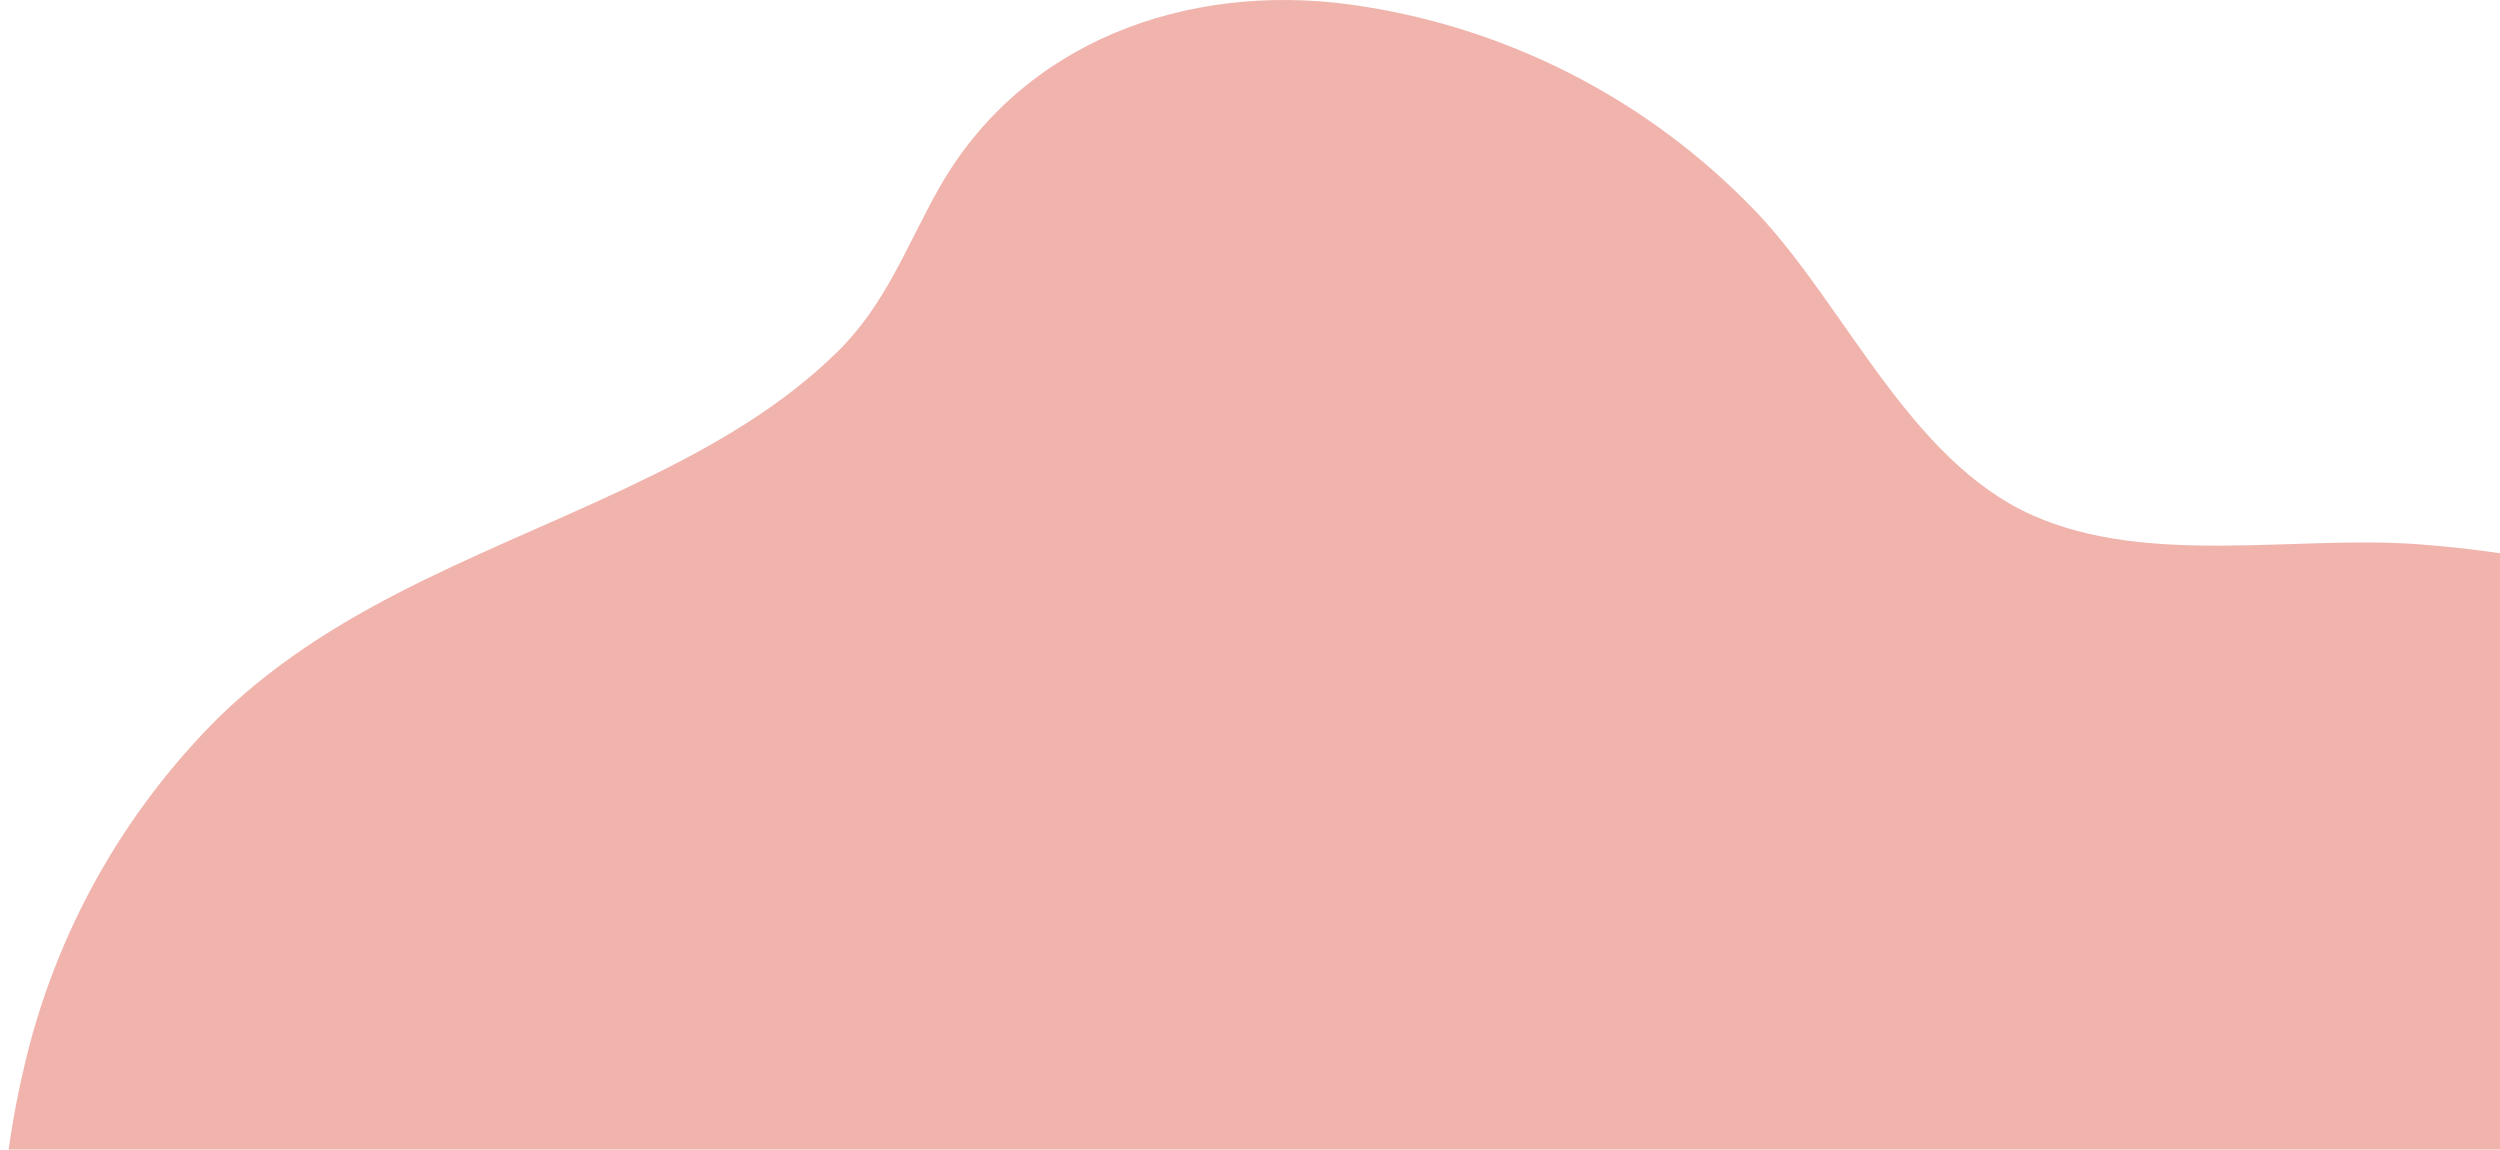 <svg width="224" height="103" viewBox="0 0 224 103" fill="none" xmlns="http://www.w3.org/2000/svg">
<path d="M2.138 132.618C-0.713 120.477 -0.713 107.84 2.138 95.698C4.888 83.731 10.985 72.792 19.718 64.158C30.628 53.608 44.928 49.248 58.218 42.708C64.328 39.708 70.147 36.318 75.028 31.528C79.368 27.268 81.198 22.078 84.118 16.898C91.588 3.668 106.388 -1.582 121.008 0.408C134.86 2.319 147.659 8.856 157.328 18.958C165.328 27.348 171.048 41.208 182.068 46.148C192.378 50.778 205.638 47.958 216.588 48.758C229.818 49.758 243.488 53.068 254.418 60.908C278.318 78.078 281.728 108.158 264.798 131.558C250.398 151.468 227.308 166.488 202.608 168.968C189.658 170.258 177.658 167.568 166.148 161.578C161.148 158.988 156.088 154.938 150.778 151.788C146.988 151.118 143.198 150.588 139.458 150.258C127.765 149.142 115.968 150.505 104.838 154.258C92.168 158.678 80.368 165.388 67.287 168.678C47.617 173.678 25.587 169.848 13.207 153.808C7.718 148.368 4.188 141.148 2.138 132.618Z" fill="#F0B4AD"/>
</svg>

